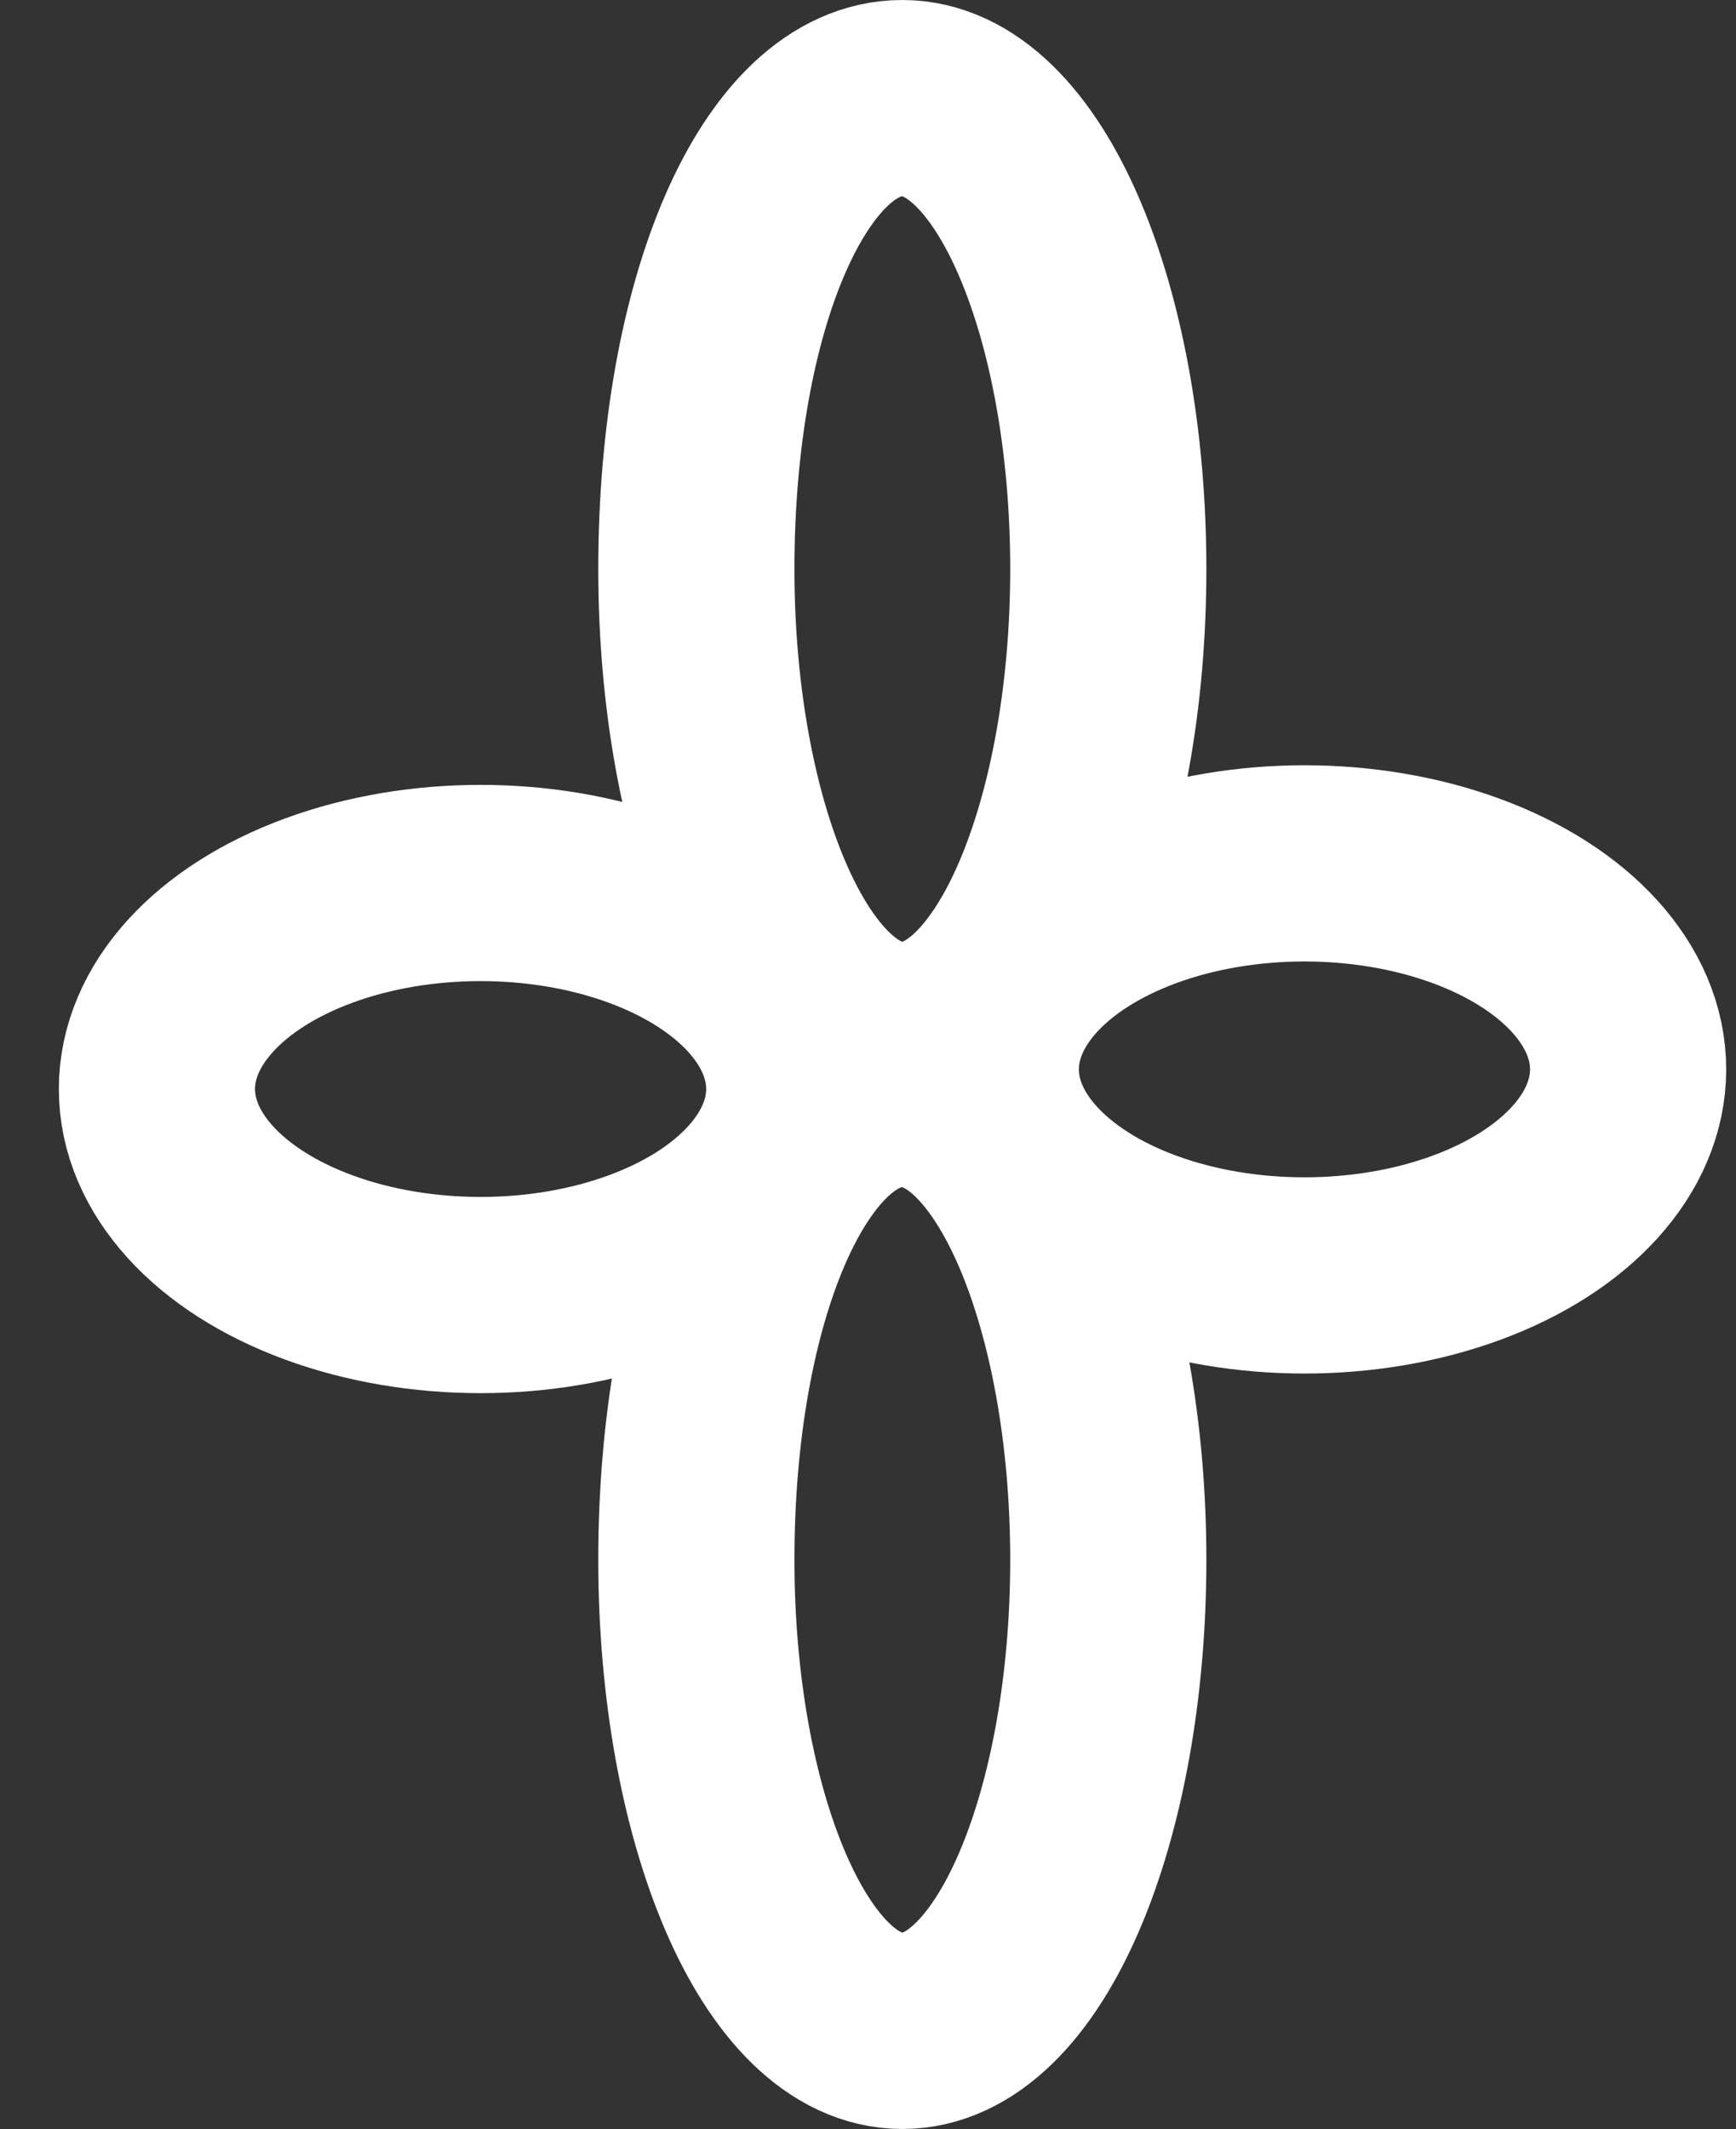 <?xml version="1.0" encoding="UTF-8"?>
<svg id="Layer_1" data-name="Layer 1" xmlns="http://www.w3.org/2000/svg" version="1.1" viewBox="0 0 17.7 21.7">
  <rect x="0" y="0" width="17.7" height="21.7" fill="#333333" stroke="none"/>
  <defs>
    <style>
      .cls-1 {
        fill: none;
        stroke: #fff;
        stroke-linecap: round;
        stroke-linejoin: round;
        stroke-width: 2px;
      }
    </style>
  </defs>
  <path class="cls-1" d="M7.1,5.8c0-2.7.9-4.8,2.1-4.8s2.1,2.2,2.1,4.8-.9,4.8-2.1,4.8-2.1-2.2-2.1-4.8Z"/>
  <path class="cls-1" d="M7.1,15.9c0-2.7.9-4.8,2.1-4.8s2.1,2.2,2.1,4.8-.9,4.8-2.1,4.8-2.1-2.2-2.1-4.8Z"/>
  <ellipse class="cls-1" cx="4.9" cy="11.1" rx="3.3" ry="2.1"/>
  <ellipse class="cls-1" cx="13.3" cy="10.9" rx="3.3" ry="2.1"/>
</svg>